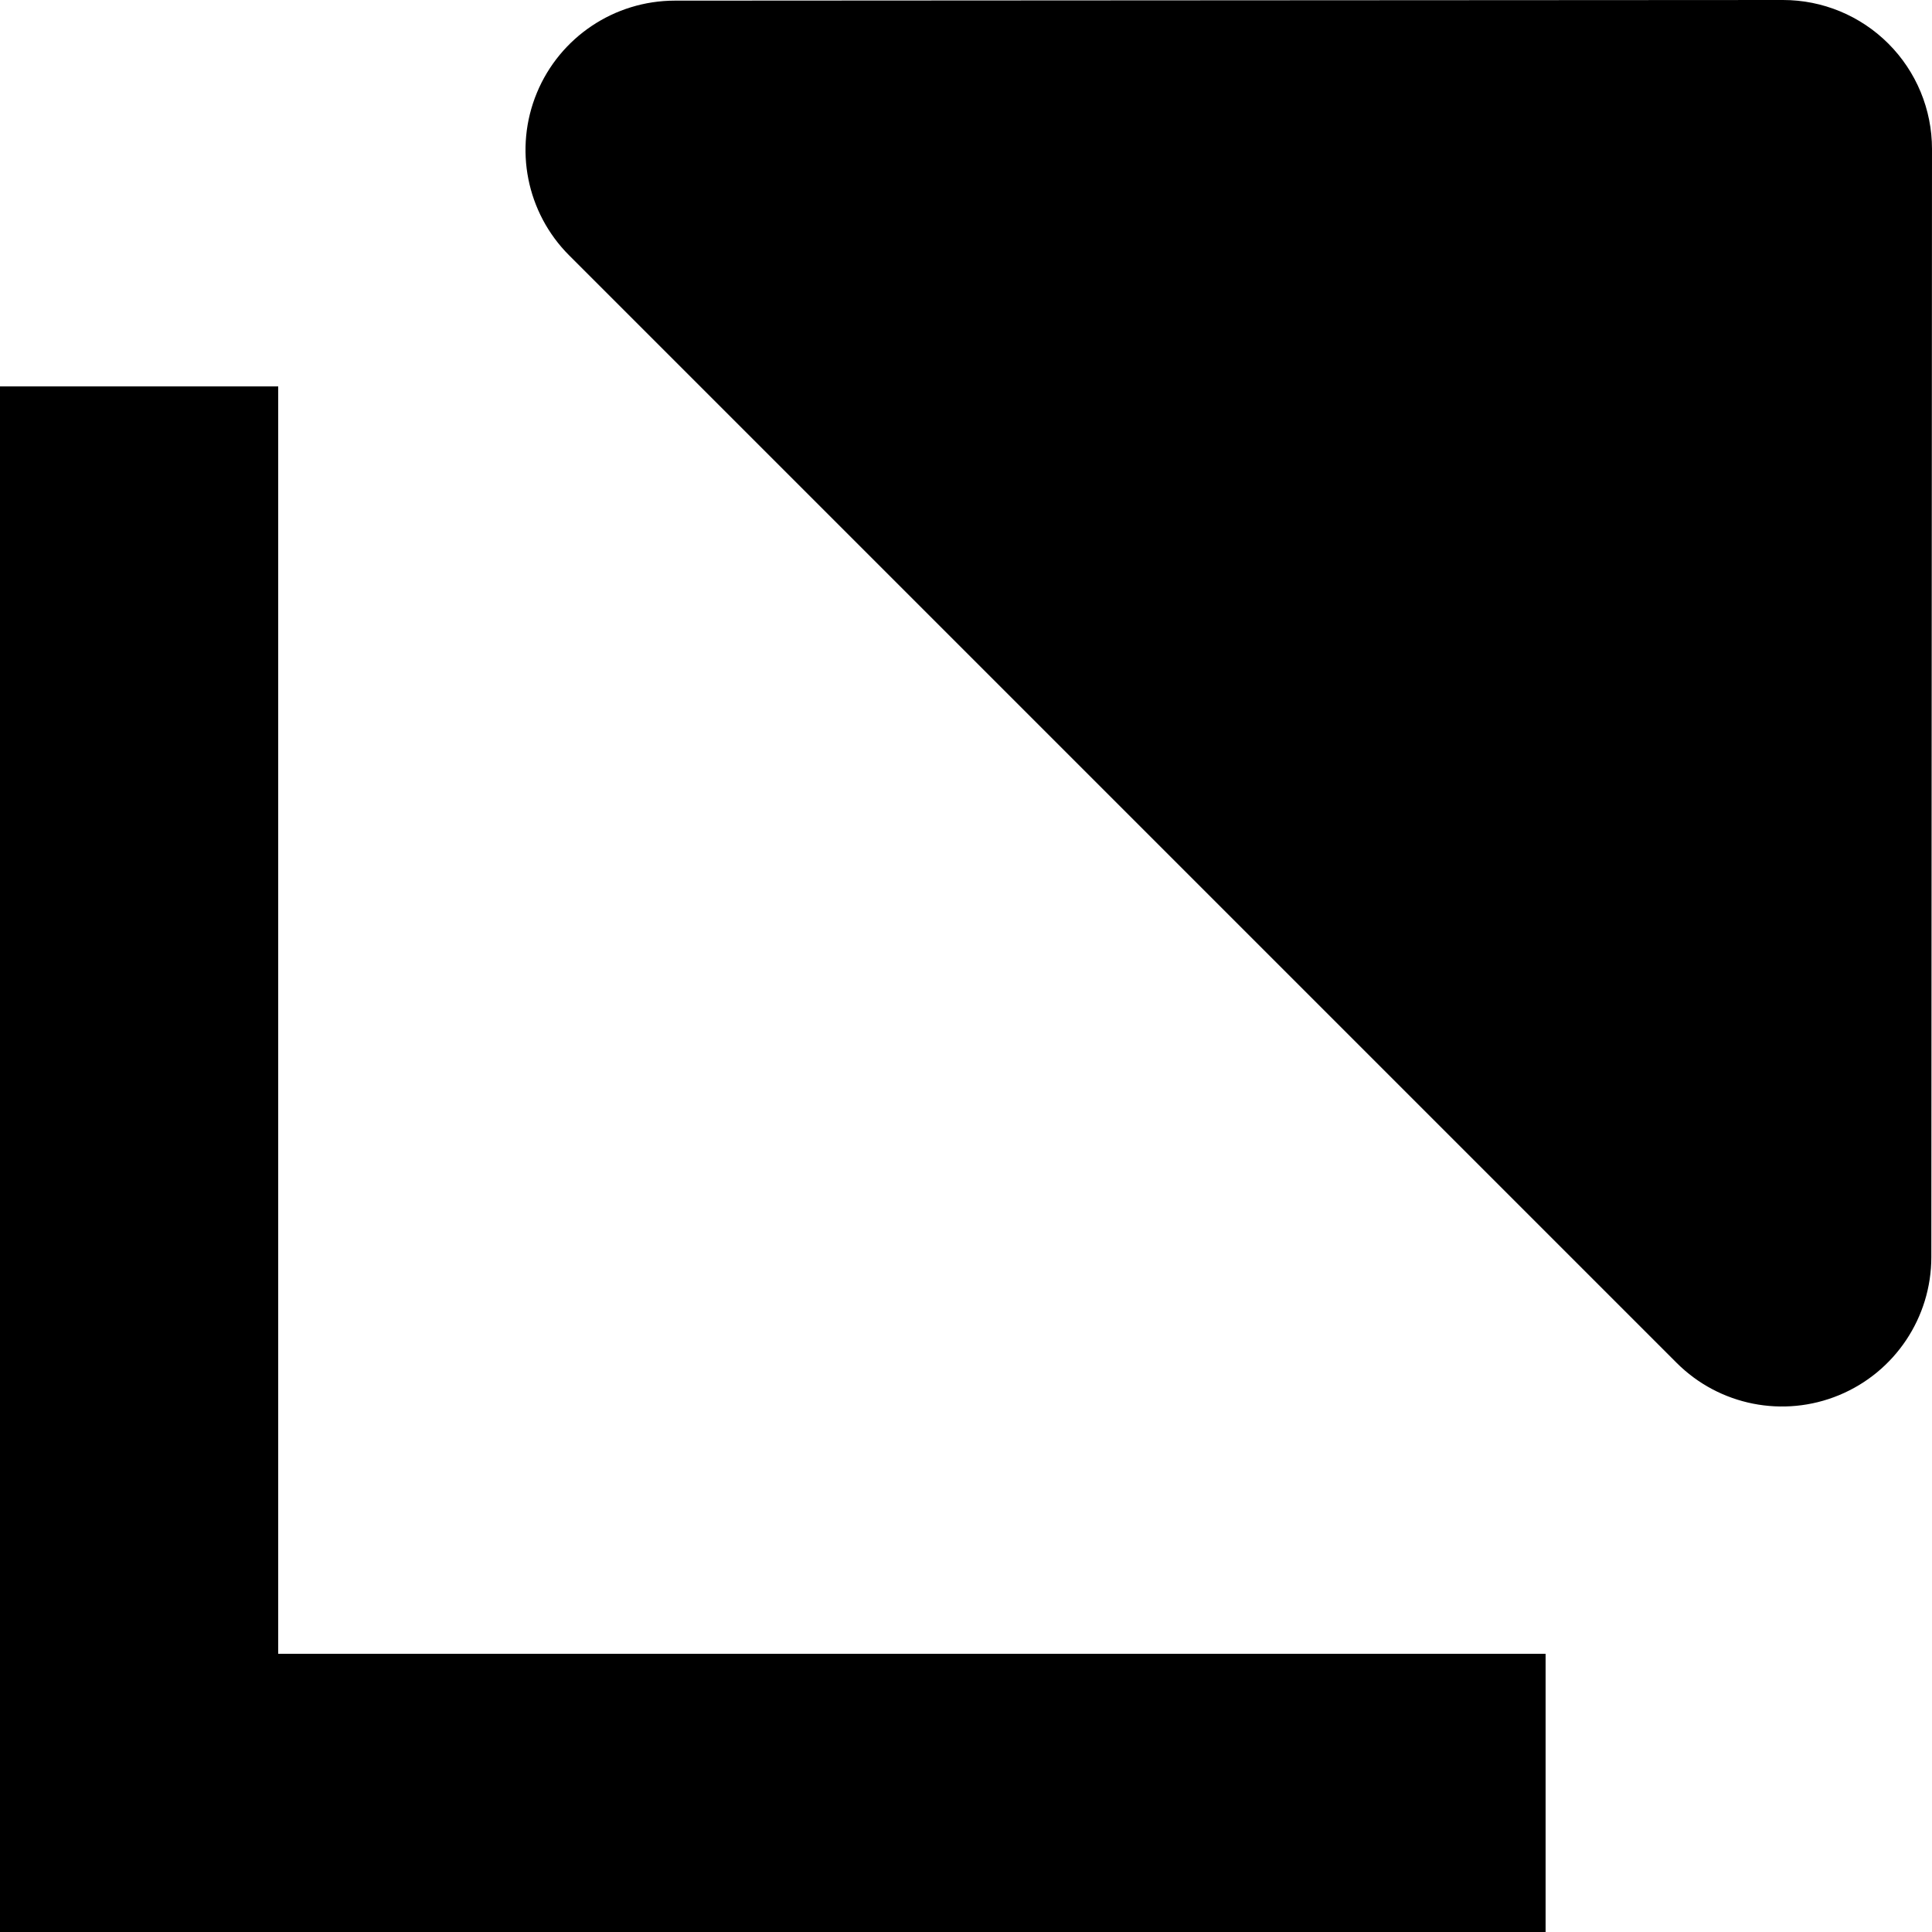 <svg xmlns="http://www.w3.org/2000/svg" viewBox="0 0 500 500" xmlns:bx="https://boxy-svg.com">
  <defs>
    <bx:grid x="0" y="0" width="4" height="4"></bx:grid>
  </defs>
  <path d="M 174.619 0.165 L 461.42 0 C 471.659 -0.007 481.474 4.055 488.707 11.291 C 495.945 18.526 500.005 28.341 500 38.577 L 499.827 325.373 C 499.815 340.988 490.403 355.069 475.976 361.053 C 461.549 367.035 444.947 363.741 433.915 352.71 L 147.29 66.085 C 136.261 55.053 132.966 38.45 138.945 24.019 C 144.926 9.586 159.016 0.186 174.619 0.165 Z" style="transform-origin: 389.652px 110.341px;"></path>
  <path style="" d="M 400.001 428.002 L 400 500 L 0 499.998 L 0 100 L 72 100 L 72 428 L 400.001 428.002 Z"></path>
</svg>
